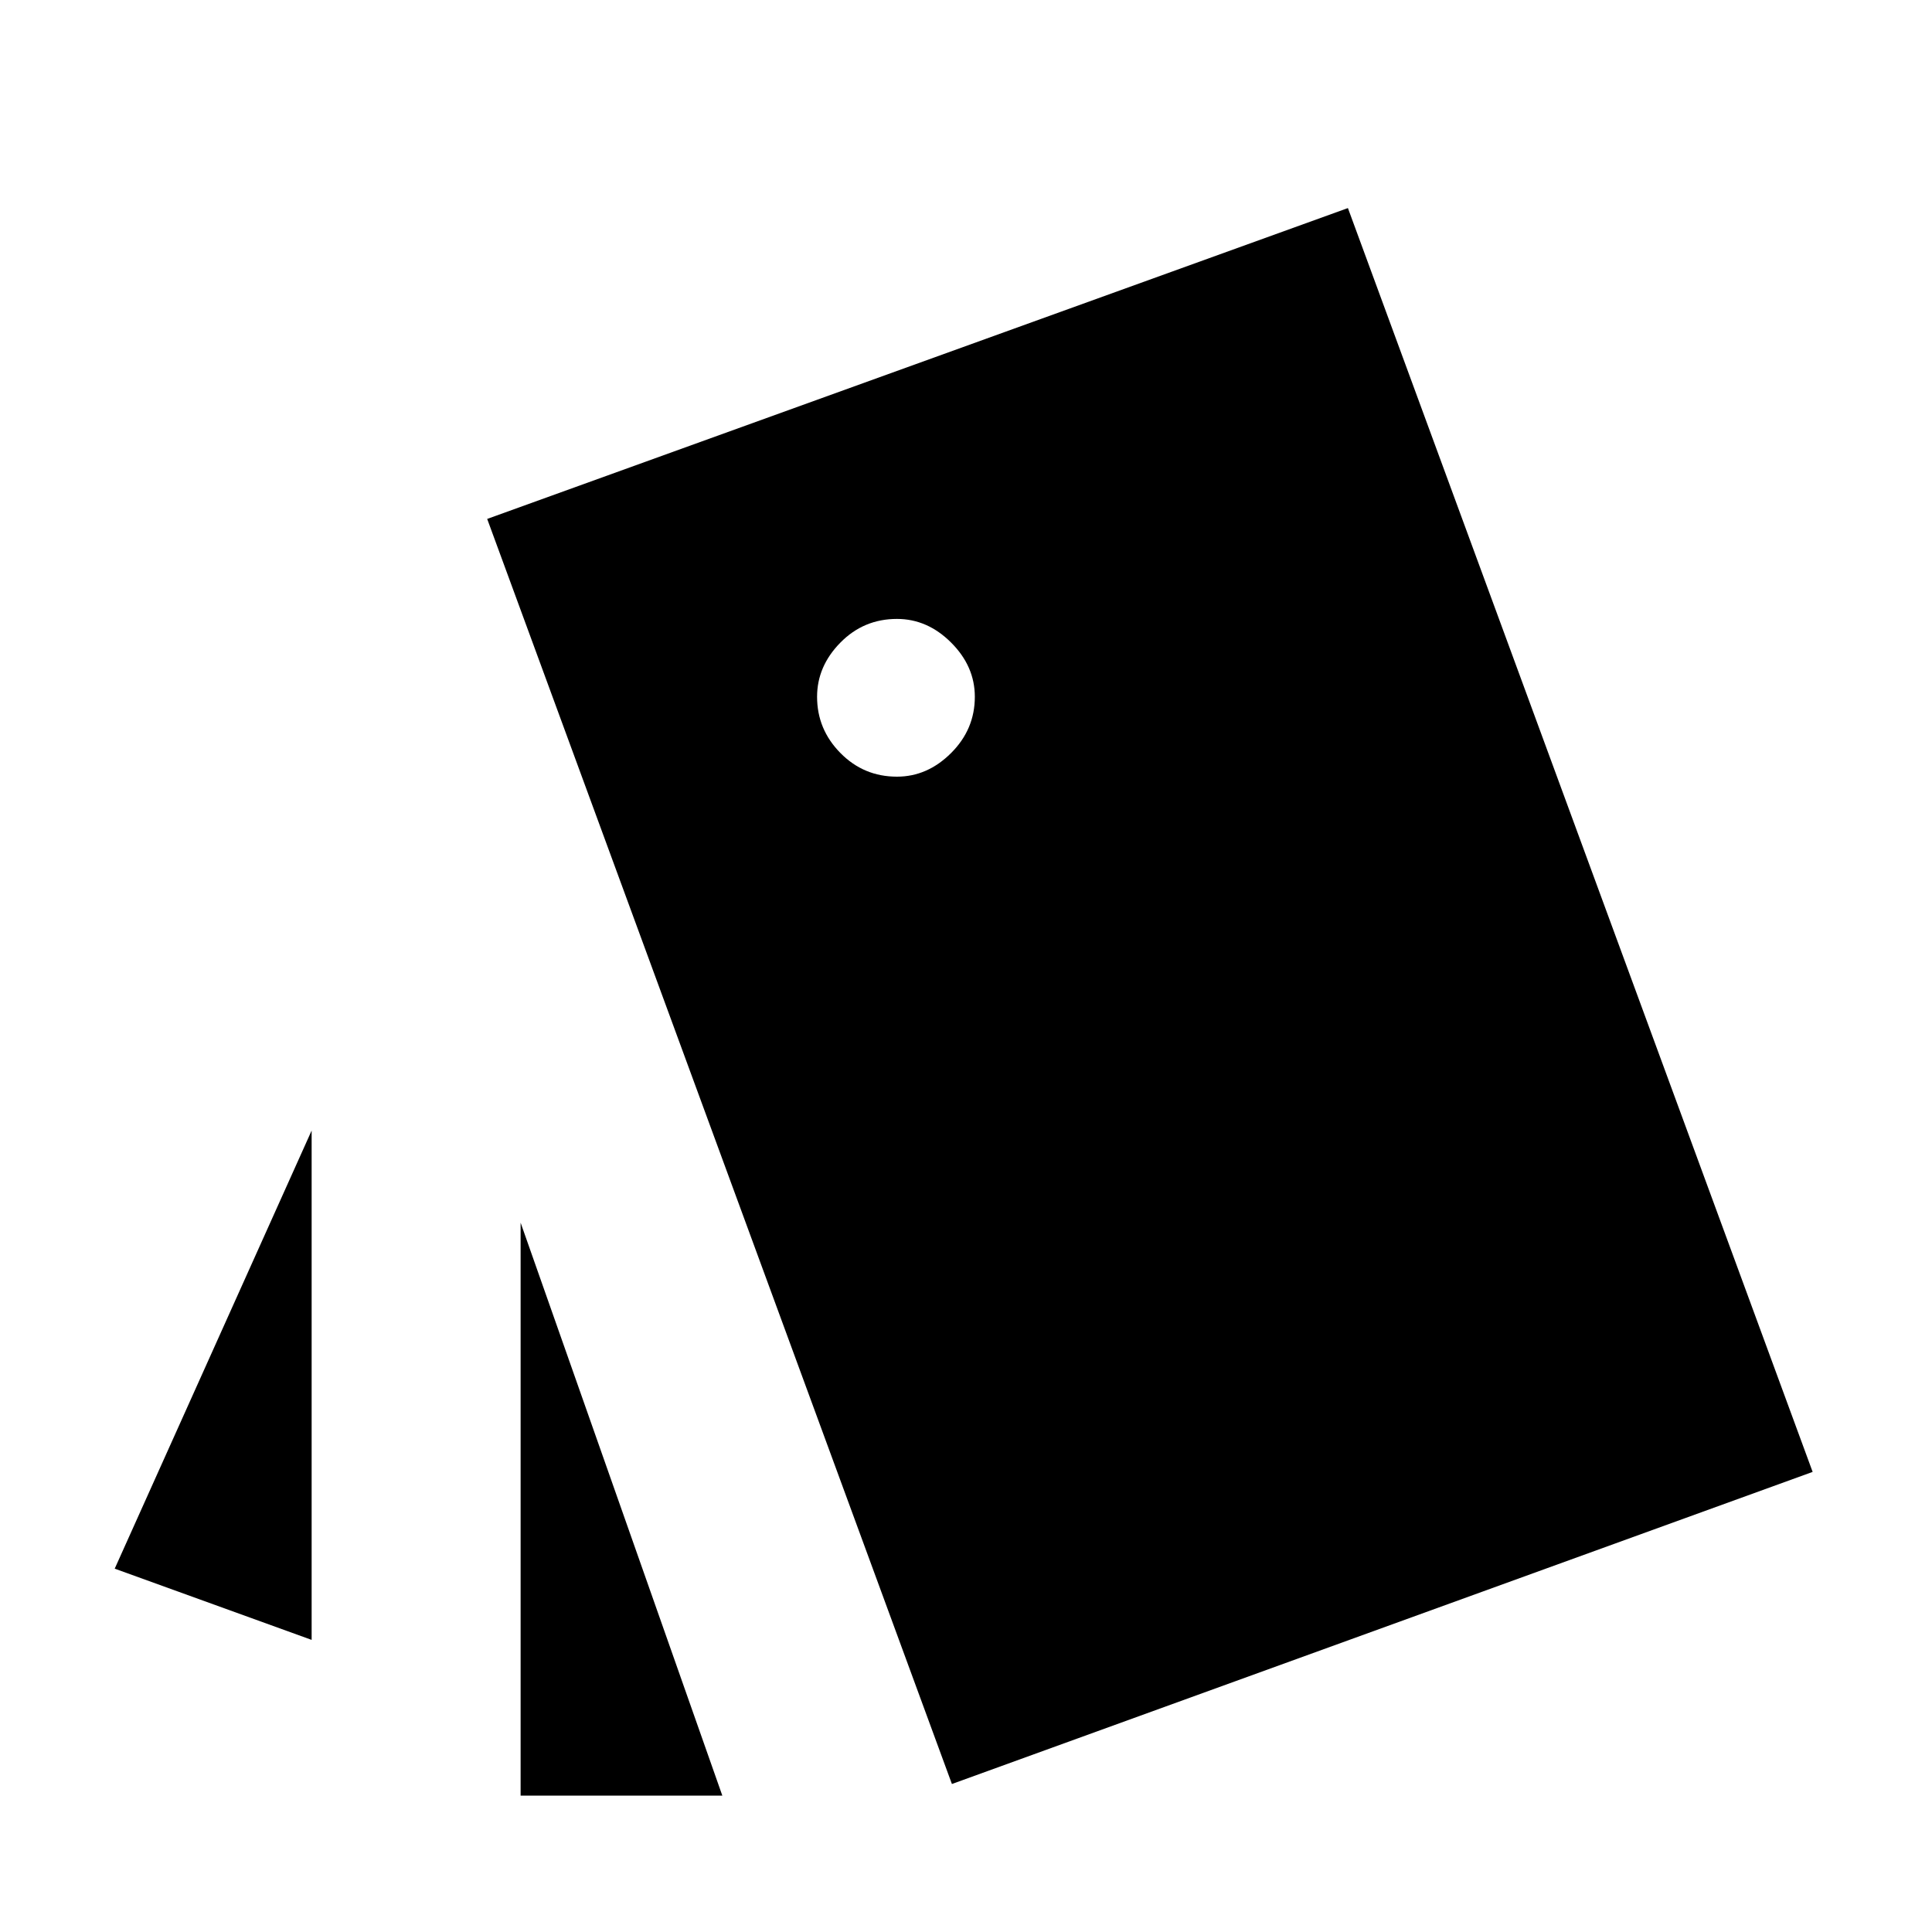 <svg xmlns="http://www.w3.org/2000/svg" height="48" viewBox="0 -960 960 960" width="48"><path d="M154.85-145.15 57-180.54l97.85-217.69v253.08Zm103.84-207.31L358.92-67.77H258.69v-284.69ZM473-73.54 242.08-702.15l427.69-154.46 230.92 627.99L473-73.54Zm-27.31-500.54q15.16 0 26.93-11.77 11.77-11.76 11.77-27.92 0-15.15-11.77-26.92-11.77-11.77-26.93-11.77-16.54 0-28.11 11.77Q406-628.92 406-613.77q0 16.16 11.58 27.92 11.57 11.77 28.11 11.77Z"/></svg>